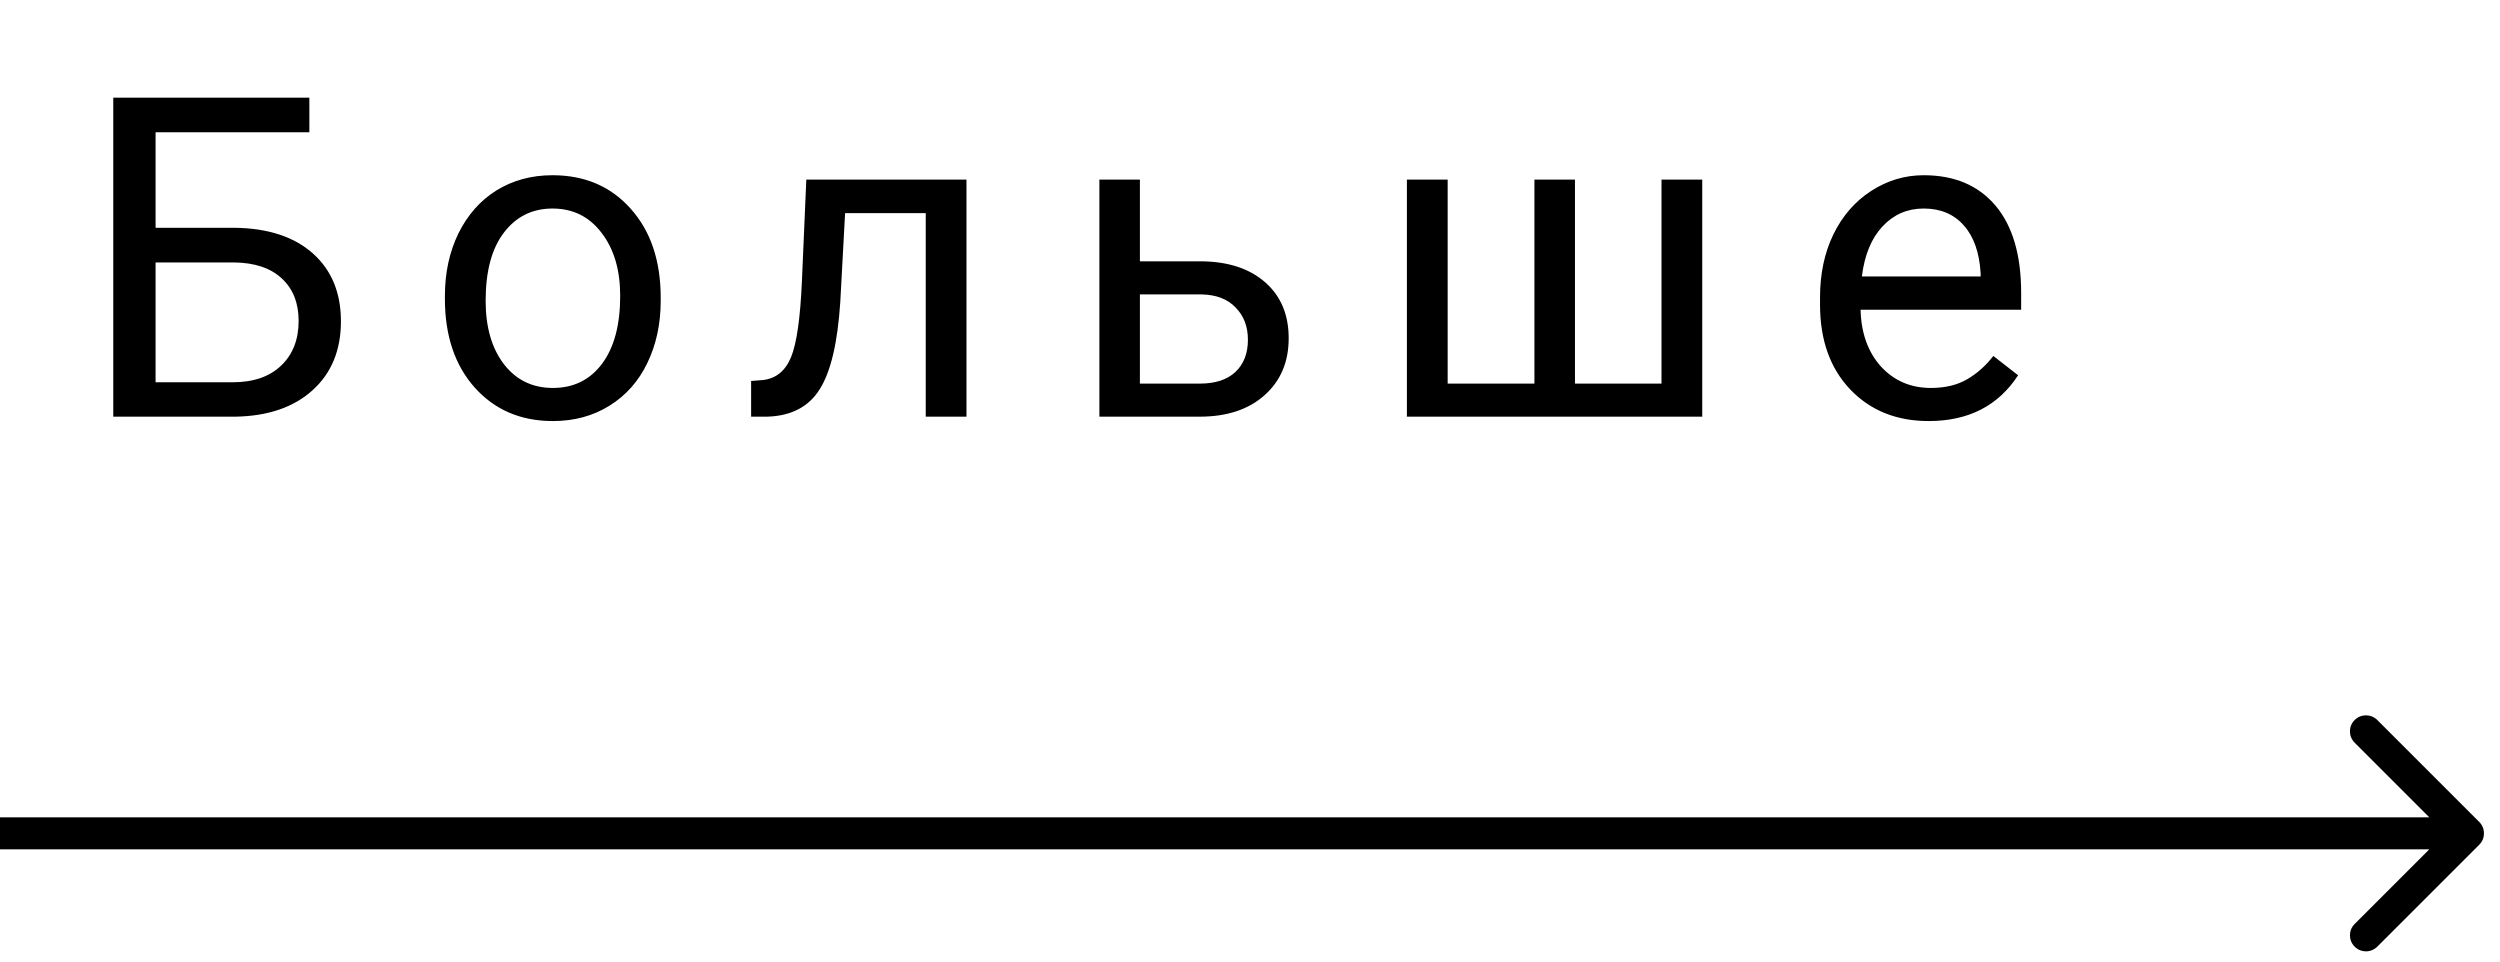 <svg width="78" height="30" viewBox="0 0 78 30" fill="none" xmlns="http://www.w3.org/2000/svg">
<path d="M9.652 4.127H4.854V7.107H7.328C8.367 7.121 9.178 7.388 9.762 7.907C10.345 8.427 10.637 9.133 10.637 10.026C10.637 10.924 10.343 11.64 9.755 12.173C9.167 12.706 8.365 12.982 7.349 13H3.534V3.047H9.652V4.127ZM4.854 8.188V11.927H7.253C7.905 11.927 8.41 11.754 8.771 11.407C9.135 11.061 9.317 10.596 9.317 10.013C9.317 9.452 9.142 9.01 8.791 8.687C8.445 8.363 7.95 8.197 7.308 8.188H4.854ZM13.881 9.233C13.881 8.509 14.022 7.857 14.305 7.278C14.592 6.7 14.988 6.253 15.494 5.938C16.005 5.624 16.586 5.467 17.237 5.467C18.244 5.467 19.058 5.815 19.678 6.513C20.302 7.21 20.614 8.137 20.614 9.295V9.384C20.614 10.104 20.475 10.751 20.197 11.325C19.924 11.895 19.53 12.339 19.015 12.658C18.504 12.977 17.916 13.137 17.251 13.137C16.248 13.137 15.435 12.788 14.81 12.091C14.191 11.394 13.881 10.471 13.881 9.322V9.233ZM15.152 9.384C15.152 10.204 15.341 10.863 15.72 11.359C16.102 11.856 16.613 12.104 17.251 12.104C17.894 12.104 18.404 11.854 18.782 11.352C19.16 10.847 19.35 10.14 19.35 9.233C19.35 8.422 19.156 7.766 18.769 7.265C18.386 6.759 17.875 6.506 17.237 6.506C16.613 6.506 16.109 6.754 15.727 7.251C15.344 7.748 15.152 8.459 15.152 9.384ZM30.154 5.604V13H28.883V6.649H26.367L26.217 9.418C26.135 10.69 25.921 11.599 25.574 12.146C25.232 12.692 24.688 12.977 23.94 13H23.435V11.886L23.797 11.858C24.207 11.813 24.501 11.576 24.679 11.148C24.856 10.719 24.97 9.926 25.02 8.769L25.157 5.604H30.154ZM35.565 8.153H37.486C38.325 8.162 38.988 8.381 39.476 8.81C39.963 9.238 40.207 9.819 40.207 10.553C40.207 11.291 39.956 11.883 39.455 12.33C38.954 12.777 38.279 13 37.432 13H34.301V5.604H35.565V8.153ZM35.565 9.186V11.968H37.445C37.919 11.968 38.286 11.847 38.546 11.605C38.806 11.359 38.935 11.024 38.935 10.601C38.935 10.19 38.808 9.855 38.553 9.596C38.302 9.331 37.949 9.195 37.493 9.186H35.565ZM45.167 5.604V11.968H47.874V5.604H49.139V11.968H51.839V5.604H53.11V13H43.895V5.604H45.167ZM60.176 13.137C59.173 13.137 58.357 12.809 57.728 12.152C57.1 11.492 56.785 10.61 56.785 9.507V9.274C56.785 8.541 56.924 7.887 57.202 7.312C57.485 6.734 57.877 6.283 58.378 5.959C58.884 5.631 59.431 5.467 60.019 5.467C60.98 5.467 61.727 5.784 62.261 6.417C62.794 7.05 63.06 7.957 63.06 9.138V9.664H58.05C58.068 10.393 58.28 10.983 58.685 11.435C59.096 11.881 59.615 12.104 60.244 12.104C60.691 12.104 61.069 12.013 61.379 11.831C61.689 11.649 61.96 11.407 62.192 11.106L62.965 11.708C62.345 12.661 61.415 13.137 60.176 13.137ZM60.019 6.506C59.508 6.506 59.08 6.693 58.733 7.066C58.387 7.436 58.173 7.955 58.091 8.625H61.796V8.529C61.759 7.887 61.586 7.39 61.276 7.039C60.967 6.684 60.547 6.506 60.019 6.506Z" fill="black"/>
<path d="M77.354 26.354C77.549 26.158 77.549 25.842 77.354 25.646L74.172 22.465C73.976 22.269 73.66 22.269 73.465 22.465C73.269 22.66 73.269 22.976 73.465 23.172L76.293 26L73.465 28.828C73.269 29.024 73.269 29.34 73.465 29.535C73.66 29.731 73.976 29.731 74.172 29.535L77.354 26.354ZM0 26.5H77V25.5H0V26.5Z" fill="black"/>
</svg>

